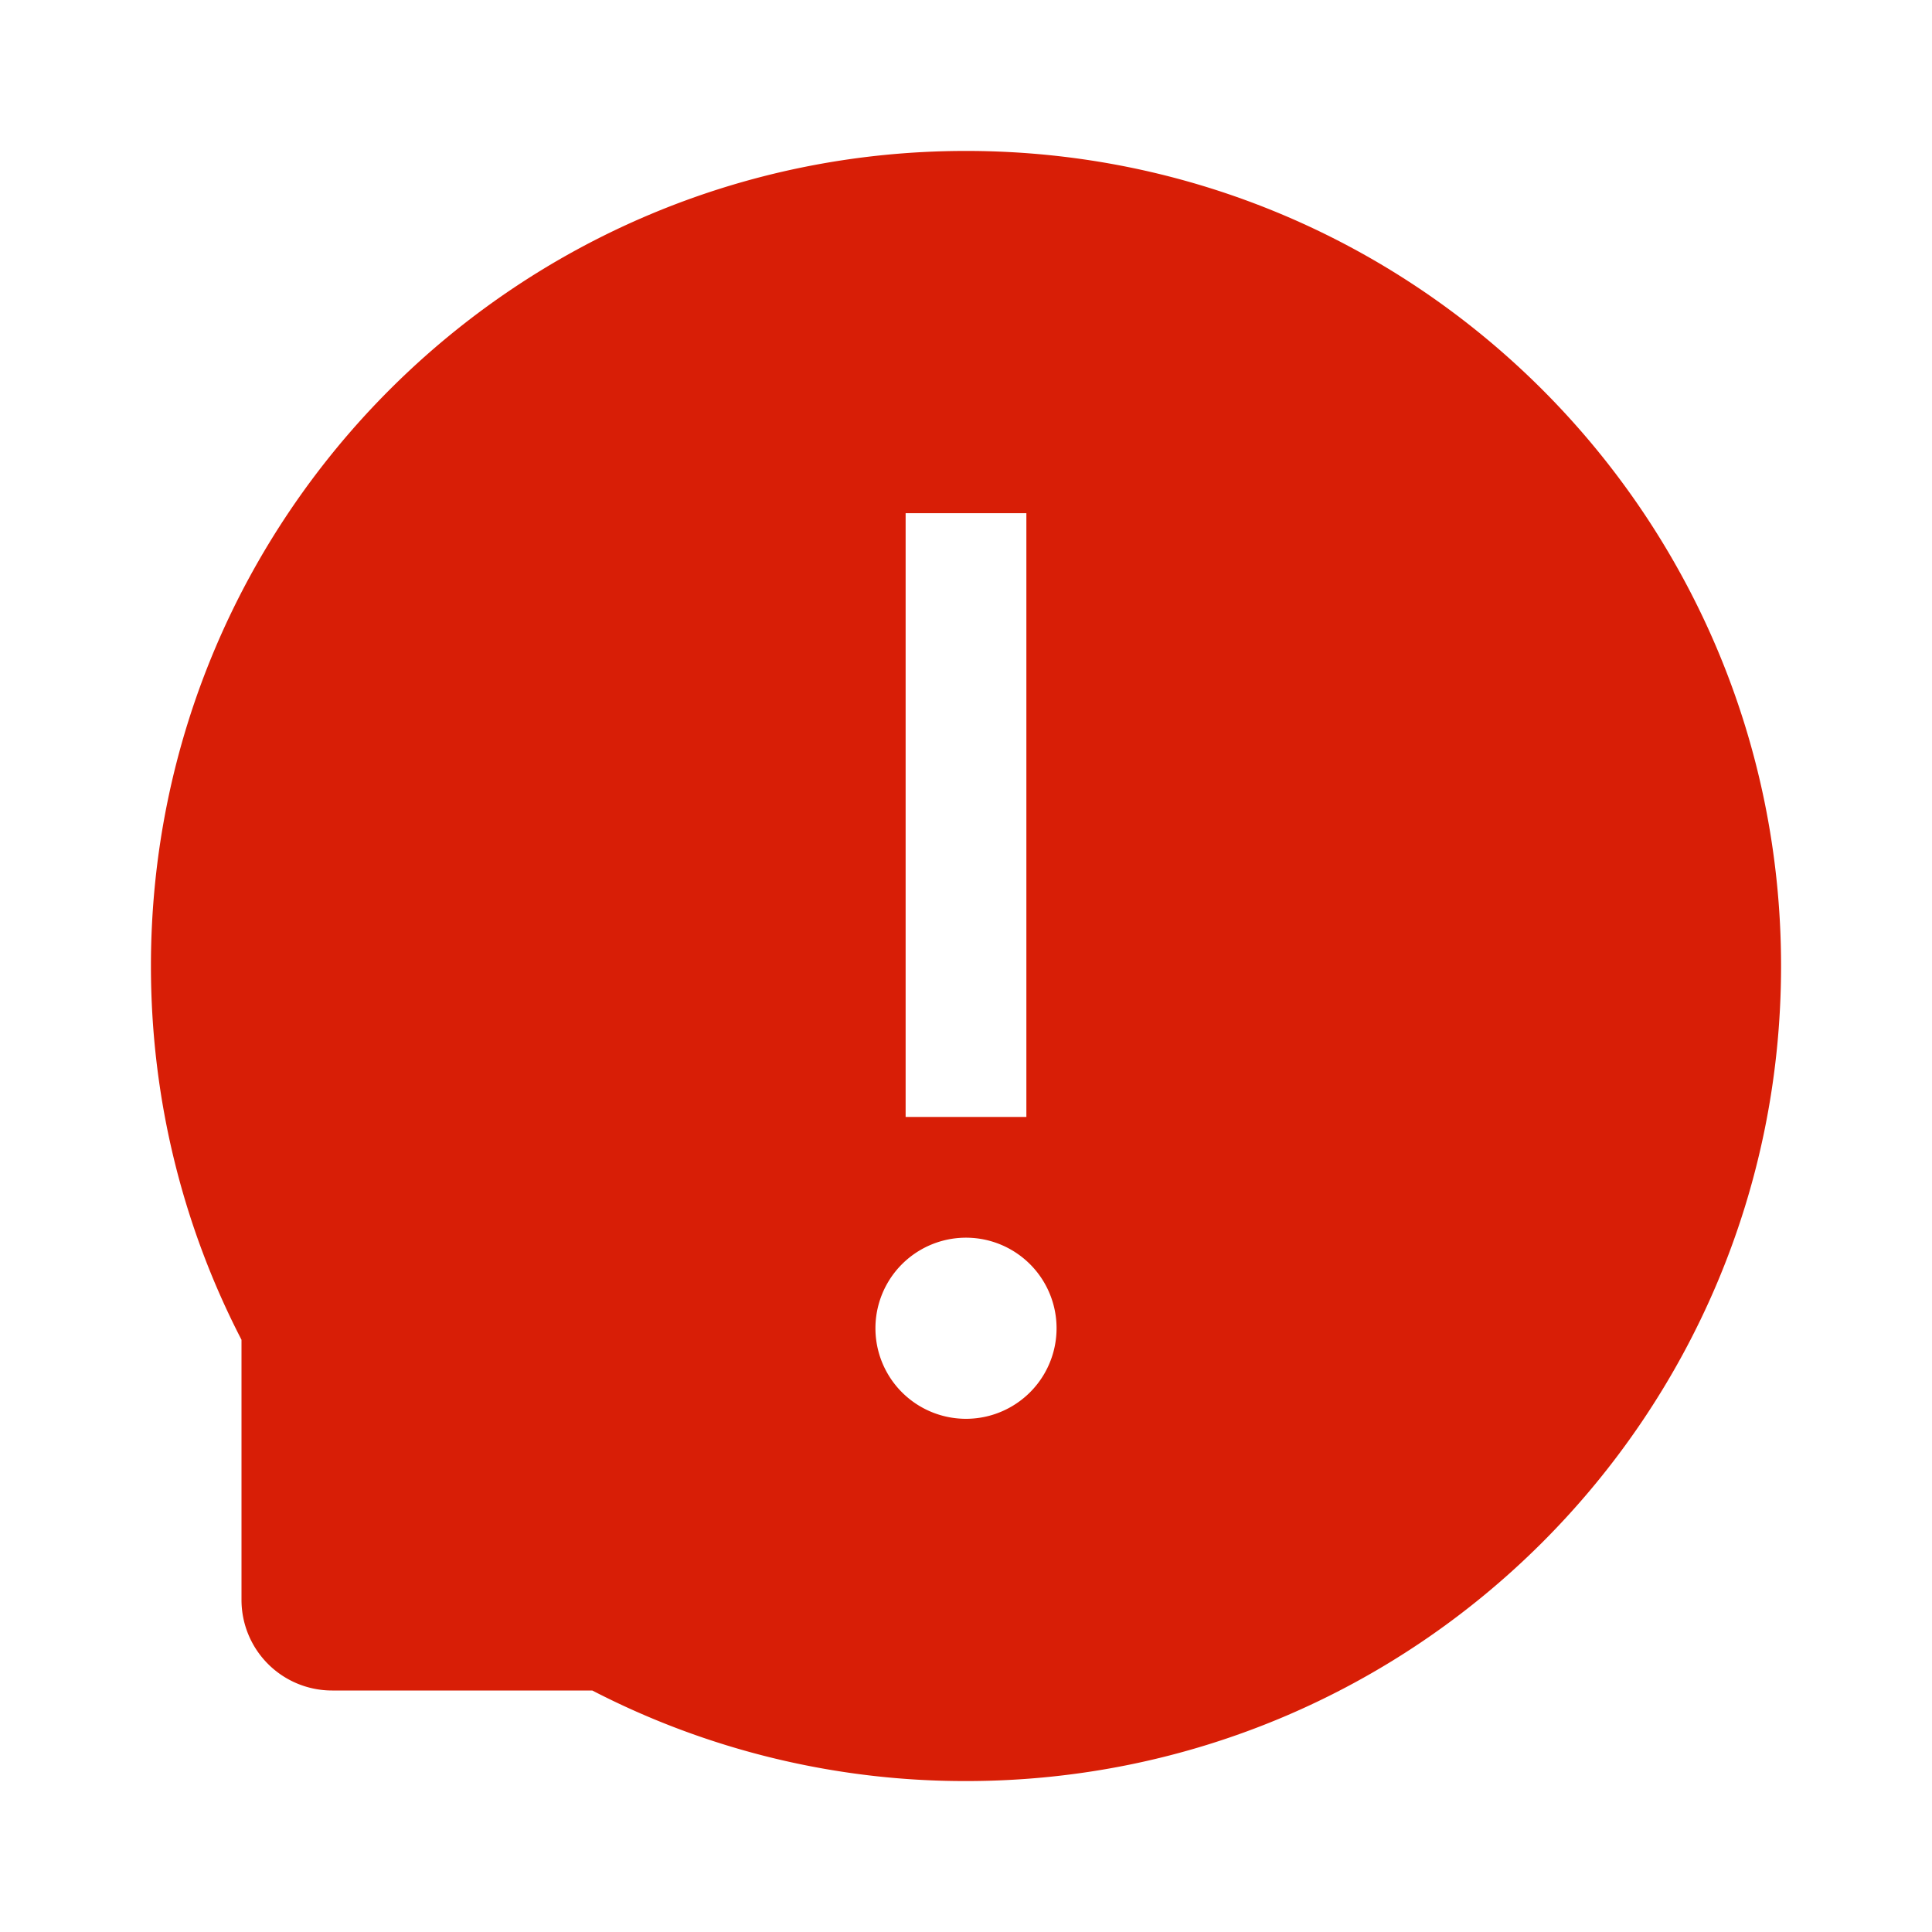 <?xml version="1.0" standalone="no"?><!DOCTYPE svg PUBLIC "-//W3C//DTD SVG 1.1//EN" "http://www.w3.org/Graphics/SVG/1.1/DTD/svg11.dtd"><svg t="1721134272320" class="icon" viewBox="0 0 1024 1024" version="1.1" xmlns="http://www.w3.org/2000/svg" p-id="5767" xmlns:xlink="http://www.w3.org/1999/xlink" width="48" height="48"><path d="M512 80c238.592 0 432 193.408 432 432S750.592 944 512 944a430.144 430.144 0 0 1-198.08-48H176a48 48 0 0 1-48-48v-137.888C97.328 650.768 80 583.408 80 512 80 273.408 273.408 80 512 80z m0 576a48 48 0 1 0 0 96 48 48 0 0 0 0-96z m32-384h-64v320h64V272z" fill="#d81e06" p-id="5768"></path></svg>